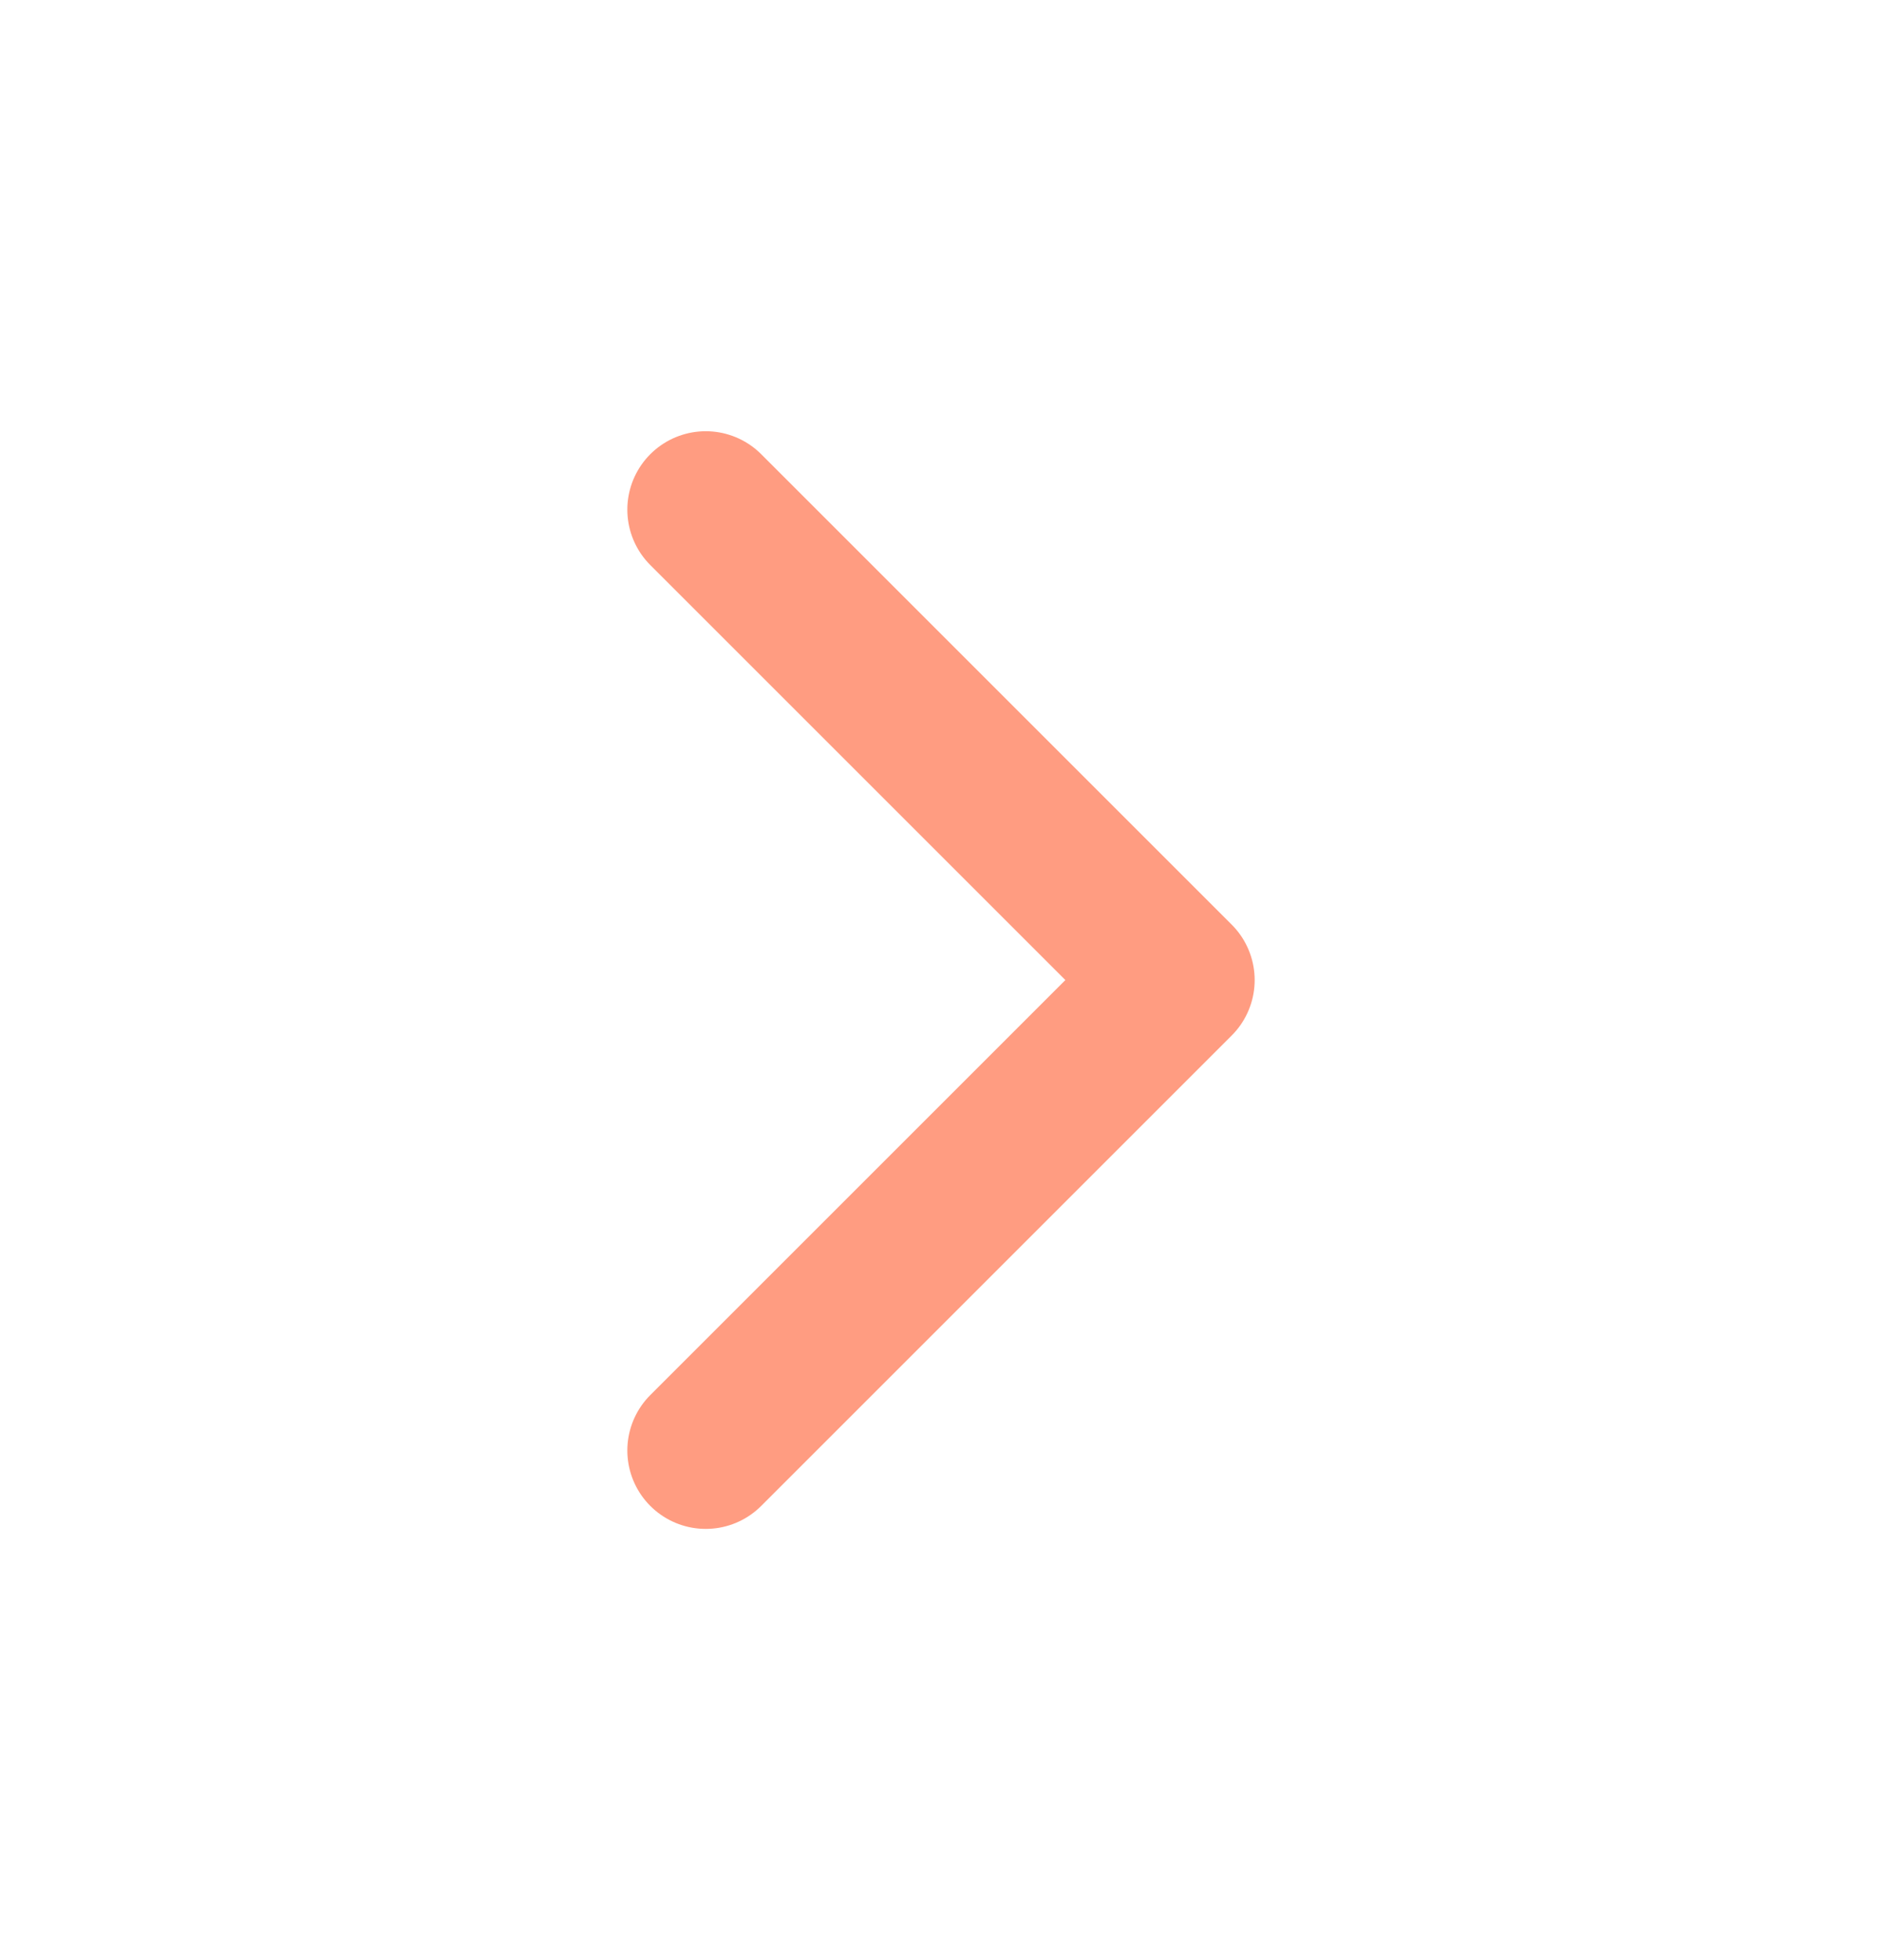 <svg width="24" height="25" viewBox="0 0 24 25" fill="none" xmlns="http://www.w3.org/2000/svg">
<path d="M9 18.5L15 12.5L9 6.5" stroke="#FF9C81" stroke-width="2" stroke-linecap="round" stroke-linejoin="round"/>
</svg>
